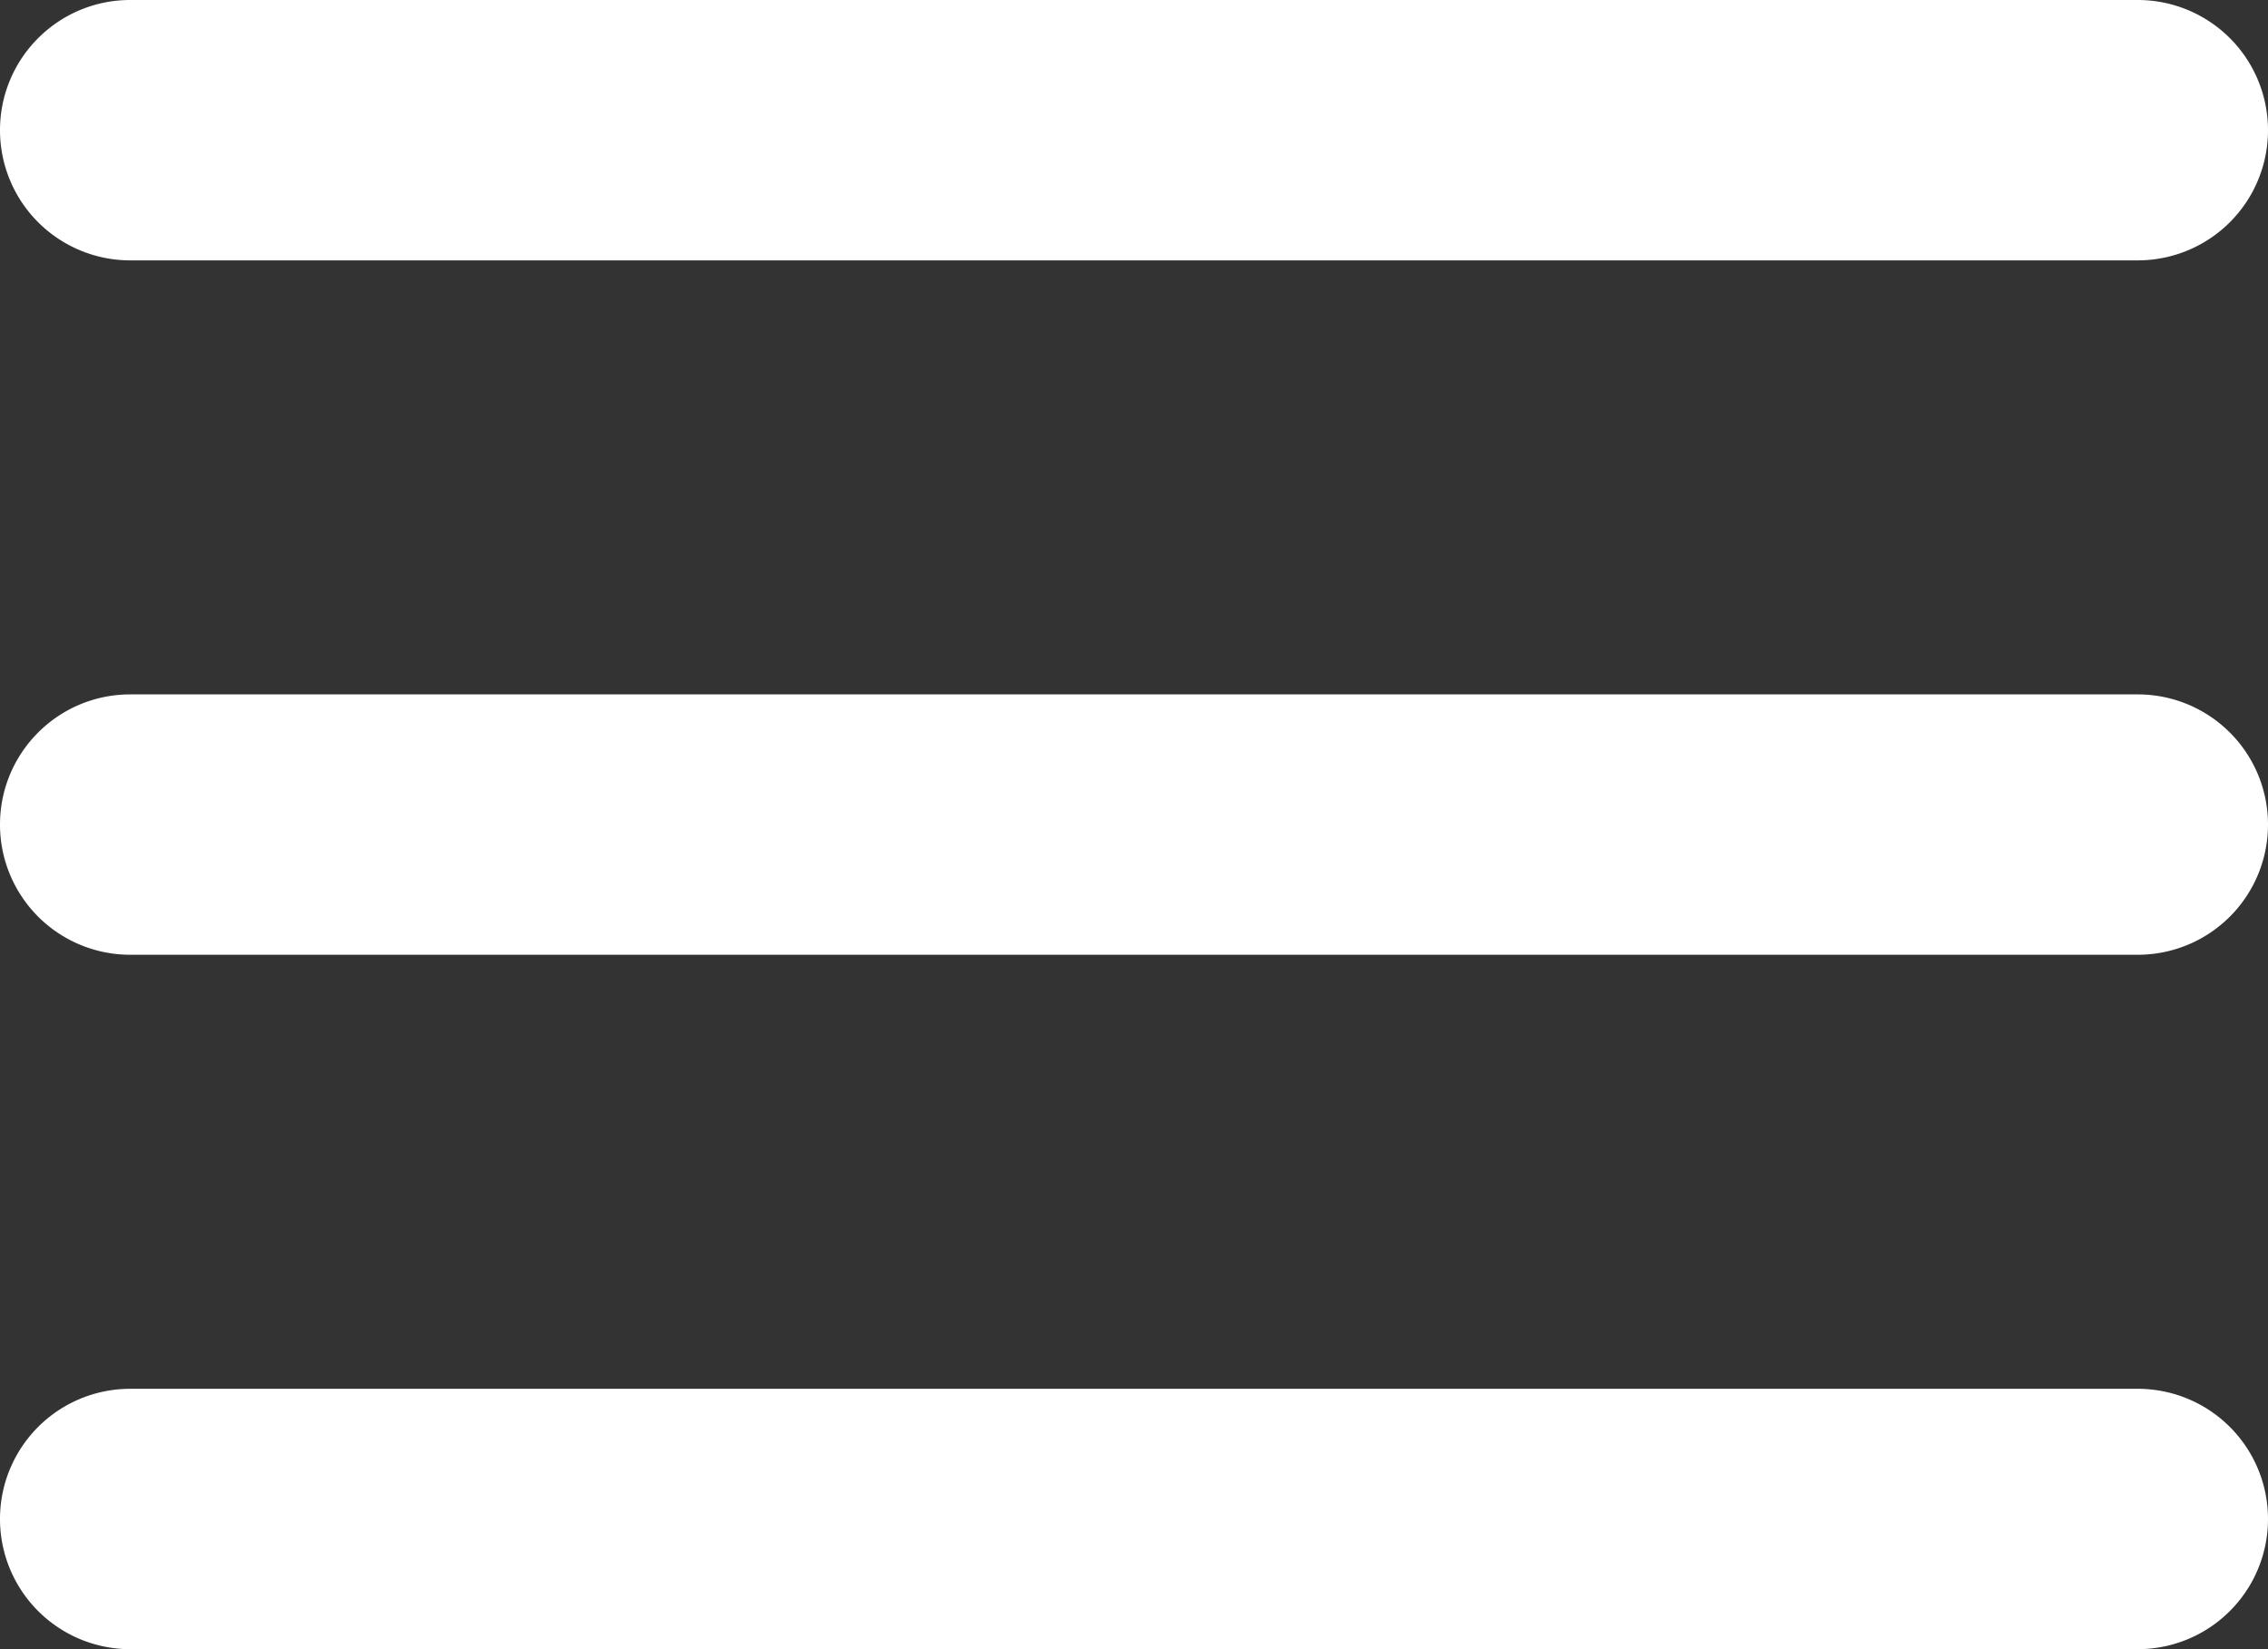<svg width="22" height="16" viewBox="0 0 22 16" fill="none" xmlns="http://www.w3.org/2000/svg">
    <rect x="0" y="0" width="22" height="16" fill="#333333" stroke="none"/>
    <path d="M0 1.263C0 .566.566 0 1.263 0h19.474a1.263 1.263 0 1 1 0 2.526H1.263A1.263 1.263 0 0 1 0 1.263zM0 8c0-.698.566-1.263 1.263-1.263h19.474a1.263 1.263 0 1 1 0 2.526H1.263A1.263 1.263 0 0 1 0 8zM1.263 13.474a1.263 1.263 0 0 0 0 2.526h19.474a1.263 1.263 0 1 0 0-2.526H1.263z" fill="#fff"/>
</svg>
